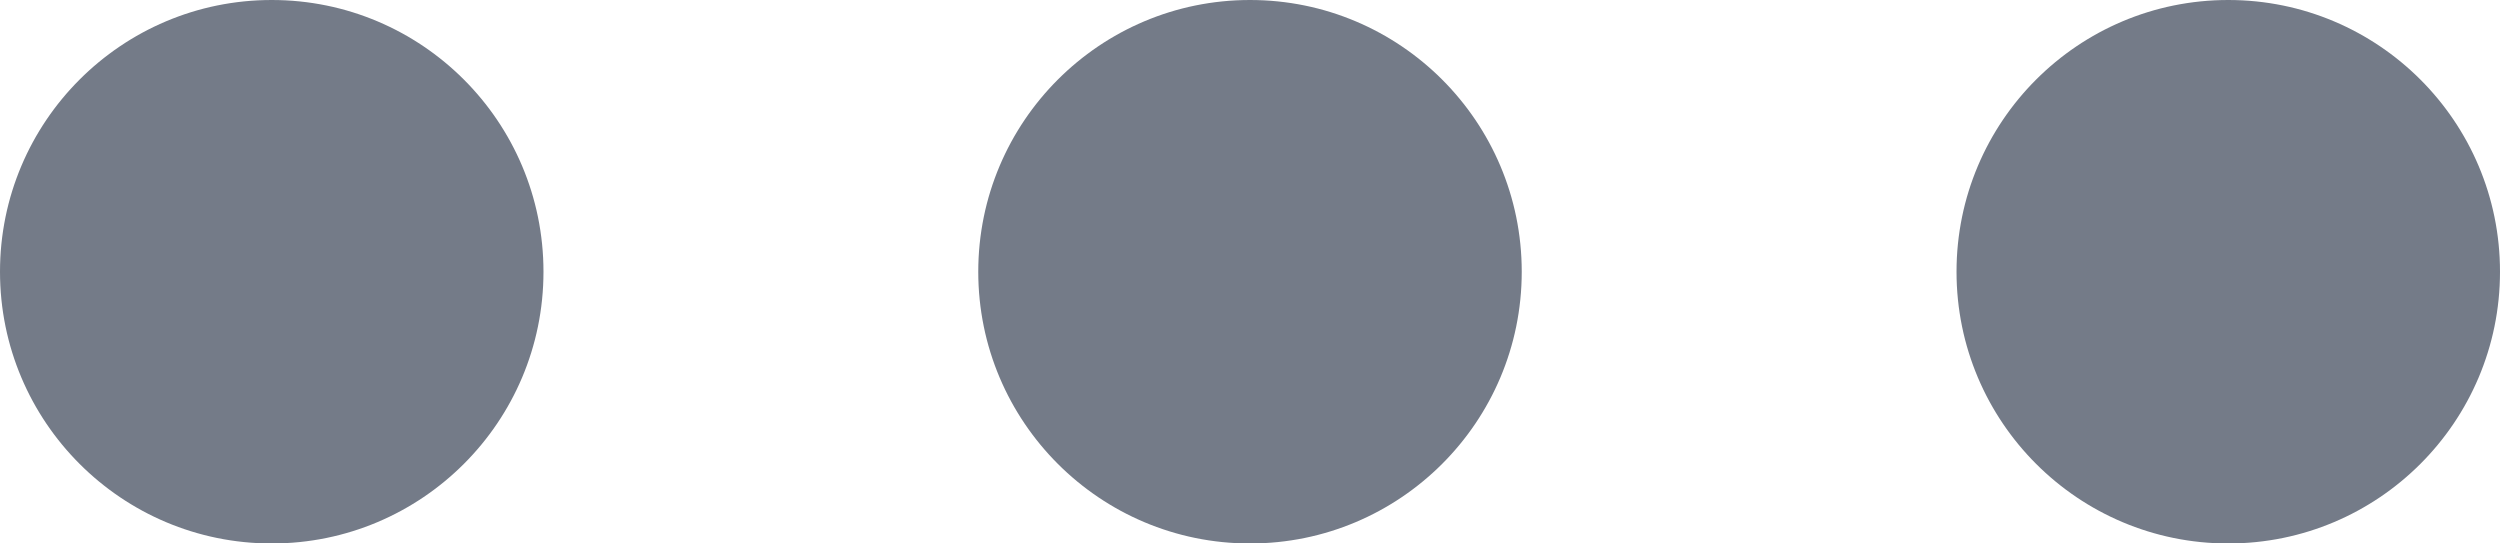 <svg xmlns="http://www.w3.org/2000/svg" width="23" height="5" viewBox="0 0 23 5"><g id="Сгруппировать_117" data-name="Сгруппировать 117" transform="translate(-78 -283)"><circle id="Эллипс_14" cx="2.5" cy="2.5" r="2.5" fill="#747b88" data-name="Эллипс 14" transform="translate(78 283)"/><circle id="Эллипс_15" cx="2.5" cy="2.5" r="2.5" fill="#747b88" data-name="Эллипс 15" transform="translate(87 283)"/><circle id="Эллипс_16" cx="2.5" cy="2.5" r="2.5" fill="#747b88" data-name="Эллипс 16" transform="translate(96 283)"/></g></svg>